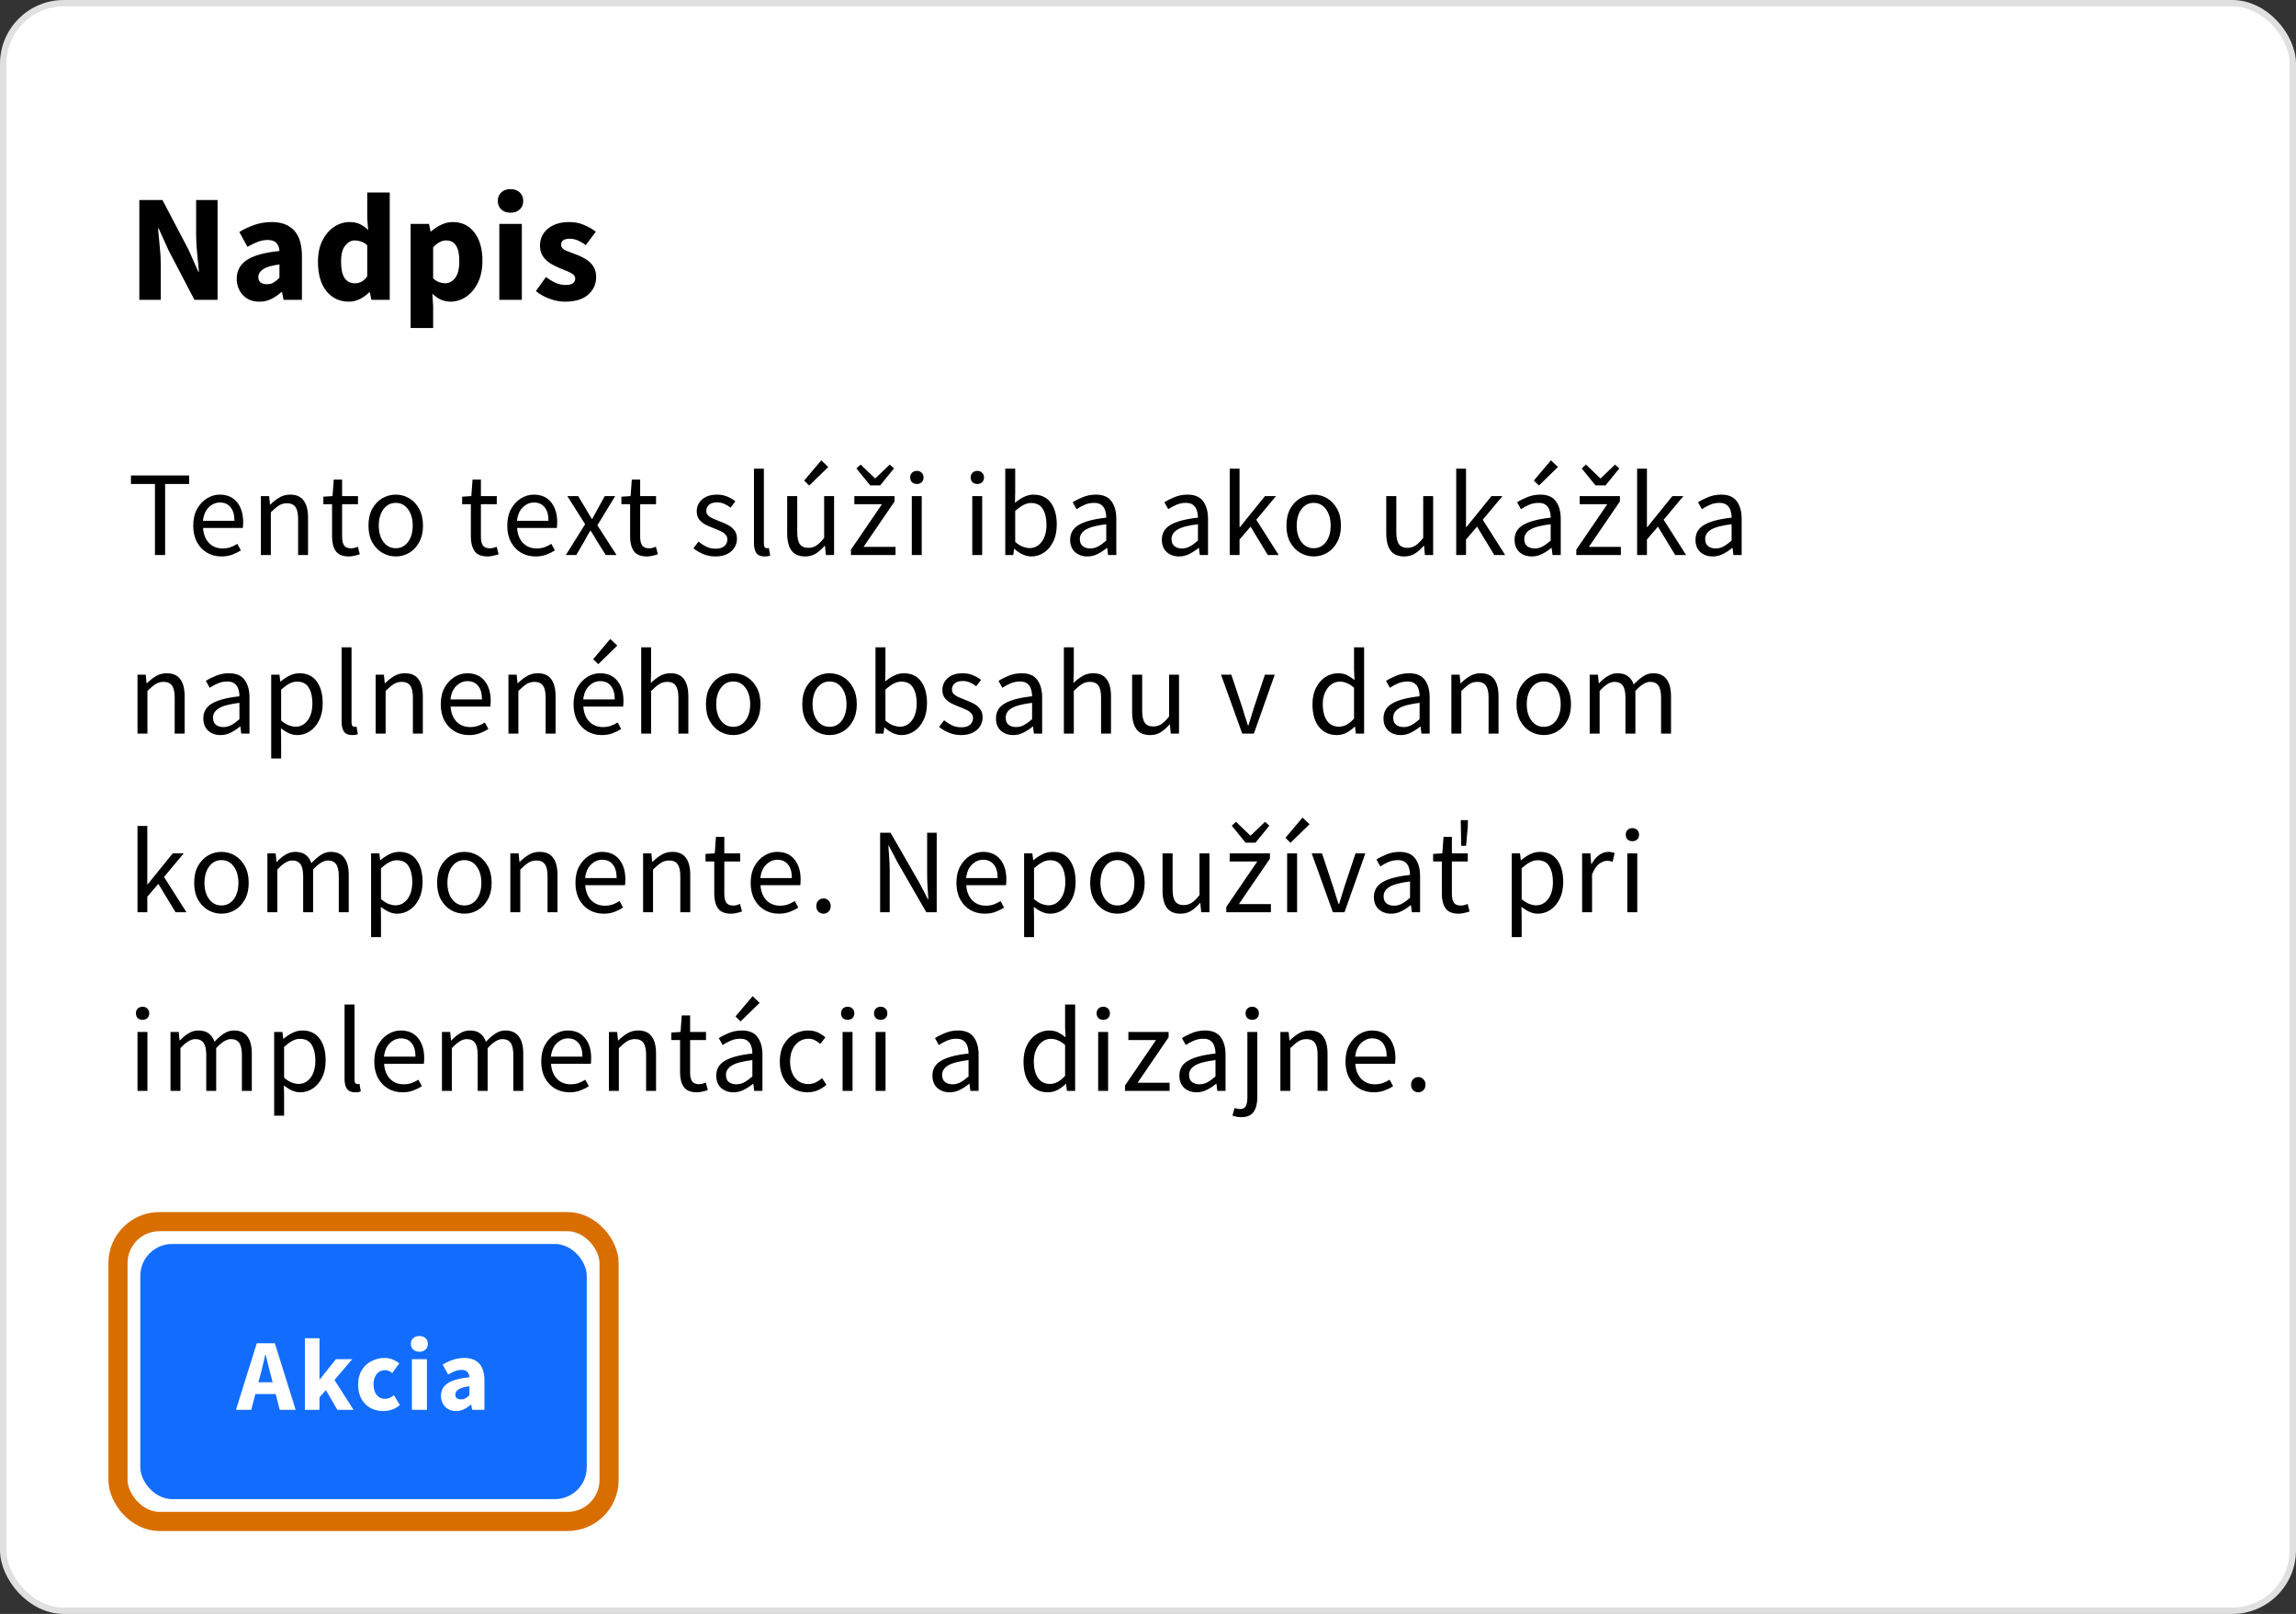 <svg width="360" height="253" viewBox="0 0 360 253" fill="none" xmlns="http://www.w3.org/2000/svg">
<rect x="0" y="0" width="360" height="253" fill="#333333" stroke="none"/>
<rect x="0.5" y="0.5" width="359" height="252" rx="9.5" fill="white"/>
<rect x="0.5" y="0.5" width="359" height="252" rx="9.5" stroke="#E0E0E0"/>
<path d="M21.848 47V31.352H25.472L29.552 39.128L31.088 42.584H31.184C31.12 41.752 31.032 40.824 30.92 39.8C30.808 38.776 30.752 37.8 30.752 36.872V31.352H34.112V47H30.488L26.408 39.2L24.872 35.792H24.776C24.856 36.656 24.944 37.584 25.04 38.576C25.152 39.568 25.208 40.528 25.208 41.456V47H21.848ZM40.671 47.288C39.583 47.288 38.719 46.944 38.079 46.256C37.439 45.552 37.119 44.696 37.119 43.688C37.119 42.44 37.647 41.464 38.703 40.76C39.759 40.056 41.463 39.584 43.815 39.344C43.783 38.816 43.623 38.4 43.335 38.096C43.063 37.776 42.599 37.616 41.943 37.616C41.447 37.616 40.943 37.712 40.431 37.904C39.919 38.096 39.375 38.36 38.799 38.696L37.527 36.368C38.279 35.904 39.079 35.528 39.927 35.24C40.791 34.952 41.687 34.808 42.615 34.808C44.135 34.808 45.303 35.248 46.119 36.128C46.935 37.008 47.343 38.36 47.343 40.184V47H44.463L44.223 45.776H44.127C43.631 46.224 43.095 46.592 42.519 46.88C41.959 47.152 41.343 47.288 40.671 47.288ZM41.871 44.552C42.271 44.552 42.615 44.464 42.903 44.288C43.207 44.096 43.511 43.848 43.815 43.544V41.456C42.567 41.616 41.703 41.872 41.223 42.224C40.743 42.56 40.503 42.96 40.503 43.424C40.503 43.808 40.623 44.096 40.863 44.288C41.119 44.464 41.455 44.552 41.871 44.552ZM54.725 47.288C53.253 47.288 52.069 46.736 51.173 45.632C50.293 44.512 49.853 42.984 49.853 41.048C49.853 39.752 50.085 38.64 50.549 37.712C51.029 36.768 51.645 36.048 52.397 35.552C53.165 35.056 53.965 34.808 54.797 34.808C55.453 34.808 56.005 34.92 56.453 35.144C56.901 35.368 57.325 35.672 57.725 36.056L57.581 34.232V30.176H61.109V47H58.229L57.989 45.824H57.893C57.477 46.24 56.989 46.592 56.429 46.88C55.869 47.152 55.301 47.288 54.725 47.288ZM55.637 44.408C56.021 44.408 56.365 44.328 56.669 44.168C56.989 44.008 57.293 43.728 57.581 43.328V38.456C57.277 38.168 56.949 37.968 56.597 37.856C56.261 37.744 55.933 37.688 55.613 37.688C55.053 37.688 54.557 37.96 54.125 38.504C53.693 39.032 53.477 39.864 53.477 41C53.477 42.168 53.661 43.032 54.029 43.592C54.413 44.136 54.949 44.408 55.637 44.408ZM64.385 51.416V35.096H67.265L67.505 36.272H67.601C68.065 35.856 68.585 35.512 69.161 35.24C69.753 34.952 70.361 34.808 70.985 34.808C72.425 34.808 73.561 35.36 74.393 36.464C75.225 37.552 75.641 39.016 75.641 40.856C75.641 42.216 75.401 43.376 74.921 44.336C74.441 45.296 73.817 46.032 73.049 46.544C72.297 47.04 71.489 47.288 70.625 47.288C70.113 47.288 69.617 47.184 69.137 46.976C68.657 46.752 68.209 46.44 67.793 46.04L67.913 47.936V51.416H64.385ZM69.809 44.408C70.417 44.408 70.937 44.128 71.369 43.568C71.801 43.008 72.017 42.12 72.017 40.904C72.017 38.76 71.329 37.688 69.953 37.688C69.265 37.688 68.585 38.048 67.913 38.768V43.64C68.233 43.928 68.553 44.128 68.873 44.24C69.193 44.352 69.505 44.408 69.809 44.408ZM78.293 47V35.096H81.821V47H78.293ZM80.045 33.344C79.453 33.344 78.973 33.176 78.605 32.84C78.237 32.504 78.053 32.056 78.053 31.496C78.053 30.936 78.237 30.488 78.605 30.152C78.973 29.816 79.453 29.648 80.045 29.648C80.637 29.648 81.117 29.816 81.485 30.152C81.853 30.488 82.037 30.936 82.037 31.496C82.037 32.056 81.853 32.504 81.485 32.84C81.117 33.176 80.637 33.344 80.045 33.344ZM88.58 47.288C87.796 47.288 86.988 47.136 86.156 46.832C85.34 46.528 84.628 46.128 84.02 45.632L85.604 43.424C86.148 43.824 86.668 44.136 87.164 44.36C87.676 44.568 88.18 44.672 88.676 44.672C89.204 44.672 89.588 44.584 89.828 44.408C90.068 44.216 90.188 43.968 90.188 43.664C90.188 43.392 90.068 43.168 89.828 42.992C89.604 42.816 89.308 42.656 88.94 42.512C88.572 42.352 88.18 42.192 87.764 42.032C87.284 41.84 86.804 41.6 86.324 41.312C85.86 41.024 85.468 40.656 85.148 40.208C84.828 39.744 84.668 39.184 84.668 38.528C84.668 37.424 85.084 36.528 85.916 35.84C86.764 35.152 87.868 34.808 89.228 34.808C90.14 34.808 90.94 34.968 91.628 35.288C92.332 35.592 92.932 35.936 93.428 36.32L91.844 38.432C91.428 38.112 91.012 37.864 90.596 37.688C90.18 37.512 89.764 37.424 89.348 37.424C88.436 37.424 87.98 37.736 87.98 38.36C87.98 38.744 88.204 39.04 88.652 39.248C89.116 39.44 89.652 39.648 90.26 39.872C90.772 40.048 91.268 40.28 91.748 40.568C92.244 40.84 92.652 41.208 92.972 41.672C93.308 42.12 93.476 42.712 93.476 43.448C93.476 44.52 93.06 45.432 92.228 46.184C91.396 46.92 90.18 47.288 88.58 47.288Z" fill="black"/>
<path d="M24.294 87V75.866H20.532V74.536H29.652V75.866H25.89V87H24.294ZM34.726 87.228C33.903 87.228 33.155 87.038 32.484 86.658C31.812 86.265 31.28 85.708 30.888 84.986C30.495 84.264 30.299 83.403 30.299 82.402C30.299 81.389 30.495 80.521 30.888 79.799C31.293 79.077 31.812 78.52 32.446 78.127C33.079 77.734 33.744 77.538 34.441 77.538C35.619 77.538 36.525 77.931 37.158 78.716C37.804 79.501 38.127 80.553 38.127 81.87C38.127 82.035 38.12 82.199 38.108 82.364C38.108 82.516 38.095 82.649 38.07 82.763H31.838C31.901 83.738 32.205 84.517 32.75 85.1C33.307 85.683 34.029 85.974 34.916 85.974C35.359 85.974 35.764 85.911 36.132 85.784C36.512 85.645 36.873 85.467 37.215 85.252L37.766 86.278C37.373 86.531 36.923 86.753 36.417 86.943C35.923 87.133 35.359 87.228 34.726 87.228ZM31.819 81.642H36.759C36.759 80.705 36.556 79.995 36.151 79.514C35.758 79.02 35.201 78.773 34.479 78.773C33.833 78.773 33.25 79.026 32.731 79.533C32.224 80.027 31.92 80.73 31.819 81.642ZM40.909 87V77.766H42.201L42.334 79.096H42.391C42.834 78.653 43.303 78.285 43.797 77.994C44.291 77.69 44.854 77.538 45.488 77.538C46.463 77.538 47.172 77.848 47.616 78.469C48.072 79.077 48.3 79.97 48.3 81.148V87H46.742V81.357C46.742 80.496 46.602 79.869 46.324 79.476C46.045 79.083 45.602 78.887 44.994 78.887C44.525 78.887 44.101 79.007 43.721 79.248C43.353 79.489 42.935 79.843 42.467 80.312V87H40.909ZM54.706 87.228C53.718 87.228 53.028 86.943 52.635 86.373C52.255 85.803 52.065 85.062 52.065 84.15V79.039H50.697V77.861L52.141 77.766L52.331 75.182H53.642V77.766H56.131V79.039H53.642V84.169C53.642 84.739 53.743 85.182 53.946 85.499C54.161 85.803 54.535 85.955 55.067 85.955C55.232 85.955 55.409 85.93 55.599 85.879C55.789 85.816 55.96 85.759 56.112 85.708L56.416 86.886C56.163 86.975 55.884 87.051 55.58 87.114C55.289 87.19 54.998 87.228 54.706 87.228ZM62.05 87.228C61.303 87.228 60.6 87.038 59.941 86.658C59.295 86.278 58.77 85.727 58.364 85.005C57.972 84.283 57.775 83.415 57.775 82.402C57.775 81.363 57.972 80.483 58.364 79.761C58.77 79.039 59.295 78.488 59.941 78.108C60.6 77.728 61.303 77.538 62.05 77.538C62.81 77.538 63.513 77.728 64.159 78.108C64.805 78.488 65.325 79.039 65.717 79.761C66.123 80.483 66.325 81.363 66.325 82.402C66.325 83.415 66.123 84.283 65.717 85.005C65.325 85.727 64.805 86.278 64.159 86.658C63.513 87.038 62.81 87.228 62.05 87.228ZM62.05 85.936C62.848 85.936 63.488 85.613 63.969 84.967C64.463 84.308 64.71 83.453 64.71 82.402C64.71 81.338 64.463 80.477 63.969 79.818C63.488 79.159 62.848 78.83 62.05 78.83C61.265 78.83 60.625 79.159 60.131 79.818C59.637 80.477 59.39 81.338 59.39 82.402C59.39 83.453 59.637 84.308 60.131 84.967C60.625 85.613 61.265 85.936 62.05 85.936ZM76.468 87.228C75.48 87.228 74.79 86.943 74.397 86.373C74.017 85.803 73.827 85.062 73.827 84.15V79.039H72.459V77.861L73.903 77.766L74.093 75.182H75.404V77.766H77.893V79.039H75.404V84.169C75.404 84.739 75.505 85.182 75.708 85.499C75.923 85.803 76.297 85.955 76.829 85.955C76.994 85.955 77.171 85.93 77.361 85.879C77.551 85.816 77.722 85.759 77.874 85.708L78.178 86.886C77.925 86.975 77.646 87.051 77.342 87.114C77.051 87.19 76.759 87.228 76.468 87.228ZM83.964 87.228C83.141 87.228 82.393 87.038 81.722 86.658C81.051 86.265 80.519 85.708 80.126 84.986C79.733 84.264 79.537 83.403 79.537 82.402C79.537 81.389 79.733 80.521 80.126 79.799C80.531 79.077 81.051 78.52 81.684 78.127C82.317 77.734 82.982 77.538 83.679 77.538C84.857 77.538 85.763 77.931 86.396 78.716C87.042 79.501 87.365 80.553 87.365 81.87C87.365 82.035 87.359 82.199 87.346 82.364C87.346 82.516 87.333 82.649 87.308 82.763H81.076C81.139 83.738 81.443 84.517 81.988 85.1C82.545 85.683 83.267 85.974 84.154 85.974C84.597 85.974 85.003 85.911 85.37 85.784C85.75 85.645 86.111 85.467 86.453 85.252L87.004 86.278C86.611 86.531 86.162 86.753 85.655 86.943C85.161 87.133 84.597 87.228 83.964 87.228ZM81.057 81.642H85.997C85.997 80.705 85.794 79.995 85.389 79.514C84.996 79.02 84.439 78.773 83.717 78.773C83.071 78.773 82.488 79.026 81.969 79.533C81.462 80.027 81.158 80.73 81.057 81.642ZM88.725 87L91.746 82.174L88.953 77.766H90.644L91.879 79.799C92.018 80.04 92.164 80.293 92.316 80.559C92.468 80.825 92.626 81.085 92.791 81.338H92.867C93.006 81.085 93.146 80.825 93.285 80.559C93.424 80.293 93.564 80.04 93.703 79.799L94.824 77.766H96.458L93.665 82.345L96.667 87H94.976L93.627 84.853C93.462 84.574 93.298 84.296 93.133 84.017C92.968 83.738 92.797 83.466 92.62 83.2H92.544C92.379 83.466 92.221 83.738 92.069 84.017C91.917 84.283 91.765 84.562 91.613 84.853L90.359 87H88.725ZM101.44 87.228C100.452 87.228 99.761 86.943 99.369 86.373C98.989 85.803 98.799 85.062 98.799 84.15V79.039H97.431V77.861L98.875 77.766L99.065 75.182H100.376V77.766H102.865V79.039H100.376V84.169C100.376 84.739 100.477 85.182 100.68 85.499C100.895 85.803 101.269 85.955 101.801 85.955C101.965 85.955 102.143 85.93 102.333 85.879C102.523 85.816 102.694 85.759 102.846 85.708L103.15 86.886C102.896 86.975 102.618 87.051 102.314 87.114C102.022 87.19 101.731 87.228 101.44 87.228ZM112.169 87.228C111.511 87.228 110.884 87.108 110.288 86.867C109.693 86.614 109.174 86.31 108.73 85.955L109.509 84.91C109.915 85.227 110.333 85.493 110.763 85.708C111.194 85.911 111.682 86.012 112.226 86.012C112.834 86.012 113.29 85.873 113.594 85.594C113.898 85.303 114.05 84.961 114.05 84.568C114.05 84.251 113.943 83.985 113.727 83.77C113.525 83.555 113.259 83.377 112.929 83.238C112.613 83.086 112.283 82.947 111.941 82.82C111.511 82.655 111.086 82.472 110.668 82.269C110.25 82.054 109.908 81.781 109.642 81.452C109.376 81.11 109.243 80.679 109.243 80.16C109.243 79.413 109.522 78.792 110.079 78.298C110.649 77.791 111.435 77.538 112.435 77.538C113.005 77.538 113.537 77.639 114.031 77.842C114.525 78.045 114.95 78.292 115.304 78.583L114.544 79.571C114.228 79.33 113.898 79.134 113.556 78.982C113.214 78.83 112.841 78.754 112.435 78.754C111.853 78.754 111.422 78.887 111.143 79.153C110.877 79.419 110.744 79.729 110.744 80.084C110.744 80.375 110.839 80.616 111.029 80.806C111.219 80.983 111.466 81.142 111.77 81.281C112.074 81.408 112.397 81.541 112.739 81.68C113.183 81.845 113.62 82.035 114.05 82.25C114.481 82.453 114.836 82.731 115.114 83.086C115.406 83.428 115.551 83.89 115.551 84.473C115.551 84.967 115.418 85.423 115.152 85.841C114.899 86.259 114.519 86.595 114.012 86.848C113.518 87.101 112.904 87.228 112.169 87.228ZM119.869 87.228C119.287 87.228 118.862 87.051 118.596 86.696C118.343 86.329 118.216 85.809 118.216 85.138V73.472H119.774V85.252C119.774 85.493 119.819 85.67 119.907 85.784C119.996 85.885 120.097 85.936 120.211 85.936C120.262 85.936 120.306 85.936 120.344 85.936C120.395 85.923 120.465 85.911 120.553 85.898L120.762 87.076C120.661 87.127 120.541 87.165 120.401 87.19C120.262 87.215 120.085 87.228 119.869 87.228ZM126.257 87.228C125.282 87.228 124.566 86.924 124.11 86.316C123.654 85.695 123.426 84.796 123.426 83.618V77.766H125.003V83.409C125.003 84.27 125.136 84.897 125.402 85.29C125.681 85.683 126.124 85.879 126.732 85.879C127.213 85.879 127.638 85.759 128.005 85.518C128.385 85.265 128.79 84.866 129.221 84.321V77.766H130.779V87H129.487L129.354 85.556H129.297C128.866 86.063 128.41 86.468 127.929 86.772C127.448 87.076 126.89 87.228 126.257 87.228ZM126.884 76.113L126.086 75.334L128.765 72.161L129.867 73.206L126.884 76.113ZM133.425 87V86.164L138.289 79.039H133.957V77.766H140.265V78.602L135.401 85.727H140.417V87H133.425ZM136.446 76.094L134.28 73.434L134.945 72.826L137.187 74.973H137.263L139.505 72.826L140.17 73.434L138.004 76.094H136.446ZM142.965 87V77.766H144.523V87H142.965ZM143.763 75.866C143.459 75.866 143.206 75.777 143.003 75.6C142.813 75.41 142.718 75.157 142.718 74.84C142.718 74.536 142.813 74.289 143.003 74.099C143.206 73.909 143.459 73.814 143.763 73.814C144.067 73.814 144.314 73.909 144.504 74.099C144.707 74.289 144.808 74.536 144.808 74.84C144.808 75.157 144.707 75.41 144.504 75.6C144.314 75.777 144.067 75.866 143.763 75.866ZM152.445 87V77.766H154.003V87H152.445ZM153.243 75.866C152.939 75.866 152.685 75.777 152.483 75.6C152.293 75.41 152.198 75.157 152.198 74.84C152.198 74.536 152.293 74.289 152.483 74.099C152.685 73.909 152.939 73.814 153.243 73.814C153.547 73.814 153.794 73.909 153.984 74.099C154.186 74.289 154.288 74.536 154.288 74.84C154.288 75.157 154.186 75.41 153.984 75.6C153.794 75.777 153.547 75.866 153.243 75.866ZM161.706 87.228C161.275 87.228 160.825 87.127 160.357 86.924C159.901 86.709 159.47 86.417 159.065 86.05H159.008L158.875 87H157.621V73.472H159.179V77.158L159.141 78.83C159.559 78.463 160.015 78.159 160.509 77.918C161.015 77.665 161.522 77.538 162.029 77.538C163.232 77.538 164.144 77.962 164.765 78.811C165.385 79.66 165.696 80.8 165.696 82.231C165.696 83.282 165.506 84.182 165.126 84.929C164.758 85.676 164.271 86.246 163.663 86.639C163.067 87.032 162.415 87.228 161.706 87.228ZM161.44 85.917C162.2 85.917 162.827 85.594 163.321 84.948C163.827 84.289 164.081 83.39 164.081 82.25C164.081 81.237 163.891 80.42 163.511 79.799C163.143 79.166 162.523 78.849 161.648 78.849C161.256 78.849 160.857 78.957 160.452 79.172C160.046 79.387 159.622 79.698 159.179 80.103V84.948C159.584 85.303 159.983 85.556 160.376 85.708C160.781 85.847 161.136 85.917 161.44 85.917ZM170.491 87.228C169.718 87.228 169.072 87 168.553 86.544C168.046 86.075 167.793 85.429 167.793 84.606C167.793 83.593 168.242 82.82 169.142 82.288C170.054 81.743 171.491 81.363 173.455 81.148C173.455 80.755 173.398 80.382 173.284 80.027C173.182 79.672 172.992 79.387 172.714 79.172C172.448 78.944 172.061 78.83 171.555 78.83C171.023 78.83 170.522 78.931 170.054 79.134C169.585 79.337 169.167 79.565 168.8 79.818L168.192 78.735C168.622 78.456 169.148 78.19 169.769 77.937C170.402 77.671 171.086 77.538 171.821 77.538C172.948 77.538 173.765 77.886 174.272 78.583C174.778 79.267 175.032 80.185 175.032 81.338V87H173.74L173.607 85.898H173.55C173.119 86.253 172.644 86.563 172.125 86.829C171.618 87.095 171.073 87.228 170.491 87.228ZM170.947 85.974C171.39 85.974 171.808 85.866 172.201 85.651C172.593 85.436 173.011 85.132 173.455 84.739V82.174C171.922 82.364 170.845 82.649 170.225 83.029C169.617 83.409 169.313 83.897 169.313 84.492C169.313 85.011 169.471 85.391 169.788 85.632C170.104 85.86 170.491 85.974 170.947 85.974ZM184.869 87.228C184.096 87.228 183.45 87 182.931 86.544C182.424 86.075 182.171 85.429 182.171 84.606C182.171 83.593 182.62 82.82 183.52 82.288C184.432 81.743 185.869 81.363 187.833 81.148C187.833 80.755 187.776 80.382 187.662 80.027C187.56 79.672 187.37 79.387 187.092 79.172C186.826 78.944 186.439 78.83 185.933 78.83C185.401 78.83 184.9 78.931 184.432 79.134C183.963 79.337 183.545 79.565 183.178 79.818L182.57 78.735C183 78.456 183.526 78.19 184.147 77.937C184.78 77.671 185.464 77.538 186.199 77.538C187.326 77.538 188.143 77.886 188.65 78.583C189.156 79.267 189.41 80.185 189.41 81.338V87H188.118L187.985 85.898H187.928C187.497 86.253 187.022 86.563 186.503 86.829C185.996 87.095 185.451 87.228 184.869 87.228ZM185.325 85.974C185.768 85.974 186.186 85.866 186.579 85.651C186.971 85.436 187.389 85.132 187.833 84.739V82.174C186.3 82.364 185.223 82.649 184.603 83.029C183.995 83.409 183.691 83.897 183.691 84.492C183.691 85.011 183.849 85.391 184.166 85.632C184.482 85.86 184.869 85.974 185.325 85.974ZM192.815 87V73.472H194.354V82.63H194.411L198.344 77.766H200.073L196.976 81.471L200.491 87H198.781L196.083 82.554L194.354 84.568V87H192.815ZM205.979 87.228C205.232 87.228 204.529 87.038 203.87 86.658C203.224 86.278 202.698 85.727 202.293 85.005C201.9 84.283 201.704 83.415 201.704 82.402C201.704 81.363 201.9 80.483 202.293 79.761C202.698 79.039 203.224 78.488 203.87 78.108C204.529 77.728 205.232 77.538 205.979 77.538C206.739 77.538 207.442 77.728 208.088 78.108C208.734 78.488 209.253 79.039 209.646 79.761C210.051 80.483 210.254 81.363 210.254 82.402C210.254 83.415 210.051 84.283 209.646 85.005C209.253 85.727 208.734 86.278 208.088 86.658C207.442 87.038 206.739 87.228 205.979 87.228ZM205.979 85.936C206.777 85.936 207.417 85.613 207.898 84.967C208.392 84.308 208.639 83.453 208.639 82.402C208.639 81.338 208.392 80.477 207.898 79.818C207.417 79.159 206.777 78.83 205.979 78.83C205.194 78.83 204.554 79.159 204.06 79.818C203.566 80.477 203.319 81.338 203.319 82.402C203.319 83.453 203.566 84.308 204.06 84.967C204.554 85.613 205.194 85.936 205.979 85.936ZM220.188 87.228C219.212 87.228 218.497 86.924 218.041 86.316C217.585 85.695 217.357 84.796 217.357 83.618V77.766H218.934V83.409C218.934 84.27 219.067 84.897 219.333 85.29C219.611 85.683 220.055 85.879 220.663 85.879C221.144 85.879 221.568 85.759 221.936 85.518C222.316 85.265 222.721 84.866 223.152 84.321V77.766H224.71V87H223.418L223.285 85.556H223.228C222.797 86.063 222.341 86.468 221.86 86.772C221.378 87.076 220.821 87.228 220.188 87.228ZM228.325 87V73.472H229.864V82.63H229.921L233.854 77.766H235.583L232.486 81.471L236.001 87H234.291L231.593 82.554L229.864 84.568V87H228.325ZM240.174 87.228C239.402 87.228 238.756 87 238.236 86.544C237.73 86.075 237.476 85.429 237.476 84.606C237.476 83.593 237.926 82.82 238.825 82.288C239.737 81.743 241.175 81.363 243.138 81.148C243.138 80.755 243.081 80.382 242.967 80.027C242.866 79.672 242.676 79.387 242.397 79.172C242.131 78.944 241.745 78.83 241.238 78.83C240.706 78.83 240.206 78.931 239.737 79.134C239.269 79.337 238.851 79.565 238.483 79.818L237.875 78.735C238.306 78.456 238.832 78.19 239.452 77.937C240.086 77.671 240.77 77.538 241.504 77.538C242.632 77.538 243.449 77.886 243.955 78.583C244.462 79.267 244.715 80.185 244.715 81.338V87H243.423L243.29 85.898H243.233C242.803 86.253 242.328 86.563 241.808 86.829C241.302 87.095 240.757 87.228 240.174 87.228ZM240.63 85.974C241.074 85.974 241.492 85.866 241.884 85.651C242.277 85.436 242.695 85.132 243.138 84.739V82.174C241.606 82.364 240.529 82.649 239.908 83.029C239.3 83.409 238.996 83.897 238.996 84.492C238.996 85.011 239.155 85.391 239.471 85.632C239.788 85.86 240.174 85.974 240.63 85.974ZM241.295 76.113L240.497 75.334L243.176 72.161L244.278 73.206L241.295 76.113ZM247.152 87V86.164L252.016 79.039H247.684V77.766H253.992V78.602L249.128 85.727H254.144V87H247.152ZM250.173 76.094L248.007 73.434L248.672 72.826L250.914 74.973H250.99L253.232 72.826L253.897 73.434L251.731 76.094H250.173ZM256.692 87V73.472H258.231V82.63H258.288L262.221 77.766H263.95L260.853 81.471L264.368 87H262.658L259.96 82.554L258.231 84.568V87H256.692ZM268.541 87.228C267.769 87.228 267.123 87 266.603 86.544C266.097 86.075 265.843 85.429 265.843 84.606C265.843 83.593 266.293 82.82 267.192 82.288C268.104 81.743 269.542 81.363 271.505 81.148C271.505 80.755 271.448 80.382 271.334 80.027C271.233 79.672 271.043 79.387 270.764 79.172C270.498 78.944 270.112 78.83 269.605 78.83C269.073 78.83 268.573 78.931 268.104 79.134C267.636 79.337 267.218 79.565 266.85 79.818L266.242 78.735C266.673 78.456 267.199 78.19 267.819 77.937C268.453 77.671 269.137 77.538 269.871 77.538C270.999 77.538 271.816 77.886 272.322 78.583C272.829 79.267 273.082 80.185 273.082 81.338V87H271.79L271.657 85.898H271.6C271.17 86.253 270.695 86.563 270.175 86.829C269.669 87.095 269.124 87.228 268.541 87.228ZM268.997 85.974C269.441 85.974 269.859 85.866 270.251 85.651C270.644 85.436 271.062 85.132 271.505 84.739V82.174C269.973 82.364 268.896 82.649 268.275 83.029C267.667 83.409 267.363 83.897 267.363 84.492C267.363 85.011 267.522 85.391 267.838 85.632C268.155 85.86 268.541 85.974 268.997 85.974ZM21.558 115V105.766H22.85L22.983 107.096H23.04C23.483 106.653 23.952 106.285 24.446 105.994C24.94 105.69 25.504 105.538 26.137 105.538C27.112 105.538 27.822 105.848 28.265 106.469C28.721 107.077 28.949 107.97 28.949 109.148V115H27.391V109.357C27.391 108.496 27.252 107.869 26.973 107.476C26.694 107.083 26.251 106.887 25.643 106.887C25.174 106.887 24.75 107.007 24.37 107.248C24.003 107.489 23.585 107.843 23.116 108.312V115H21.558ZM34.577 115.228C33.804 115.228 33.158 115 32.639 114.544C32.132 114.075 31.879 113.429 31.879 112.606C31.879 111.593 32.328 110.82 33.228 110.288C34.14 109.743 35.577 109.363 37.541 109.148C37.541 108.755 37.484 108.382 37.37 108.027C37.268 107.672 37.078 107.387 36.8 107.172C36.534 106.944 36.147 106.83 35.641 106.83C35.109 106.83 34.608 106.931 34.14 107.134C33.671 107.337 33.253 107.565 32.886 107.818L32.278 106.735C32.708 106.456 33.234 106.19 33.855 105.937C34.488 105.671 35.172 105.538 35.907 105.538C37.034 105.538 37.851 105.886 38.358 106.583C38.864 107.267 39.118 108.185 39.118 109.338V115H37.826L37.693 113.898H37.636C37.205 114.253 36.73 114.563 36.211 114.829C35.704 115.095 35.159 115.228 34.577 115.228ZM35.033 113.974C35.476 113.974 35.894 113.866 36.287 113.651C36.679 113.436 37.097 113.132 37.541 112.739V110.174C36.008 110.364 34.931 110.649 34.311 111.029C33.703 111.409 33.399 111.897 33.399 112.492C33.399 113.011 33.557 113.391 33.874 113.632C34.19 113.86 34.577 113.974 35.033 113.974ZM42.523 118.895V105.766H43.815L43.948 106.83H44.005C44.423 106.475 44.879 106.171 45.373 105.918C45.88 105.665 46.405 105.538 46.95 105.538C48.141 105.538 49.046 105.969 49.667 106.83C50.288 107.679 50.598 108.819 50.598 110.25C50.598 111.289 50.408 112.182 50.028 112.929C49.66 113.676 49.173 114.246 48.565 114.639C47.969 115.032 47.317 115.228 46.608 115.228C46.177 115.228 45.746 115.133 45.316 114.943C44.898 114.753 44.474 114.493 44.043 114.164L44.081 115.779V118.895H42.523ZM46.342 113.917C47.102 113.917 47.729 113.594 48.223 112.948C48.73 112.289 48.983 111.39 48.983 110.25C48.983 109.237 48.793 108.42 48.413 107.799C48.045 107.166 47.425 106.849 46.551 106.849C46.158 106.849 45.759 106.957 45.354 107.172C44.961 107.387 44.537 107.698 44.081 108.103V112.948C44.499 113.303 44.904 113.556 45.297 113.708C45.69 113.847 46.038 113.917 46.342 113.917ZM55.215 115.228C54.632 115.228 54.208 115.051 53.942 114.696C53.689 114.329 53.562 113.809 53.562 113.138V101.472H55.12V113.252C55.12 113.493 55.164 113.67 55.253 113.784C55.342 113.885 55.443 113.936 55.557 113.936C55.608 113.936 55.652 113.936 55.69 113.936C55.741 113.923 55.81 113.911 55.899 113.898L56.108 115.076C56.007 115.127 55.886 115.165 55.747 115.19C55.608 115.215 55.43 115.228 55.215 115.228ZM58.905 115V105.766H60.197L60.33 107.096H60.387C60.83 106.653 61.299 106.285 61.793 105.994C62.287 105.69 62.85 105.538 63.484 105.538C64.459 105.538 65.168 105.848 65.612 106.469C66.068 107.077 66.296 107.97 66.296 109.148V115H64.738V109.357C64.738 108.496 64.598 107.869 64.32 107.476C64.041 107.083 63.598 106.887 62.99 106.887C62.521 106.887 62.097 107.007 61.717 107.248C61.349 107.489 60.931 107.843 60.463 108.312V115H58.905ZM73.538 115.228C72.715 115.228 71.968 115.038 71.296 114.658C70.625 114.265 70.093 113.708 69.7 112.986C69.308 112.264 69.111 111.403 69.111 110.402C69.111 109.389 69.308 108.521 69.7 107.799C70.106 107.077 70.625 106.52 71.258 106.127C71.892 105.734 72.557 105.538 73.253 105.538C74.431 105.538 75.337 105.931 75.97 106.716C76.616 107.501 76.939 108.553 76.939 109.87C76.939 110.035 76.933 110.199 76.92 110.364C76.92 110.516 76.908 110.649 76.882 110.763H70.65C70.714 111.738 71.018 112.517 71.562 113.1C72.12 113.683 72.842 113.974 73.728 113.974C74.172 113.974 74.577 113.911 74.944 113.784C75.324 113.645 75.685 113.467 76.027 113.252L76.578 114.278C76.186 114.531 75.736 114.753 75.229 114.943C74.735 115.133 74.172 115.228 73.538 115.228ZM70.631 109.642H75.571C75.571 108.705 75.369 107.995 74.963 107.514C74.571 107.02 74.013 106.773 73.291 106.773C72.645 106.773 72.063 107.026 71.543 107.533C71.037 108.027 70.733 108.73 70.631 109.642ZM79.721 115V105.766H81.013L81.146 107.096H81.203C81.646 106.653 82.115 106.285 82.609 105.994C83.103 105.69 83.667 105.538 84.3 105.538C85.275 105.538 85.985 105.848 86.428 106.469C86.884 107.077 87.112 107.97 87.112 109.148V115H85.554V109.357C85.554 108.496 85.415 107.869 85.136 107.476C84.857 107.083 84.414 106.887 83.806 106.887C83.337 106.887 82.913 107.007 82.533 107.248C82.166 107.489 81.748 107.843 81.279 108.312V115H79.721ZM94.355 115.228C93.531 115.228 92.784 115.038 92.113 114.658C91.441 114.265 90.909 113.708 90.517 112.986C90.124 112.264 89.928 111.403 89.928 110.402C89.928 109.389 90.124 108.521 90.517 107.799C90.922 107.077 91.441 106.52 92.075 106.127C92.708 105.734 93.373 105.538 94.07 105.538C95.248 105.538 96.153 105.931 96.787 106.716C97.433 107.501 97.756 108.553 97.756 109.87C97.756 110.035 97.749 110.199 97.737 110.364C97.737 110.516 97.724 110.649 97.699 110.763H91.467C91.53 111.738 91.834 112.517 92.379 113.1C92.936 113.683 93.658 113.974 94.545 113.974C94.988 113.974 95.393 113.911 95.761 113.784C96.141 113.645 96.502 113.467 96.844 113.252L97.395 114.278C97.002 114.531 96.552 114.753 96.046 114.943C95.552 115.133 94.988 115.228 94.355 115.228ZM91.448 109.642H96.388C96.388 108.705 96.185 107.995 95.78 107.514C95.387 107.02 94.83 106.773 94.108 106.773C93.462 106.773 92.879 107.026 92.36 107.533C91.853 108.027 91.549 108.73 91.448 109.642ZM93.804 104.113L93.006 103.334L95.685 100.161L96.787 101.206L93.804 104.113ZM100.537 115V101.472H102.095V105.158L102.038 107.058C102.482 106.64 102.944 106.285 103.425 105.994C103.919 105.69 104.483 105.538 105.116 105.538C106.092 105.538 106.801 105.848 107.244 106.469C107.7 107.077 107.928 107.97 107.928 109.148V115H106.37V109.357C106.37 108.496 106.231 107.869 105.952 107.476C105.674 107.083 105.23 106.887 104.622 106.887C104.154 106.887 103.729 107.007 103.349 107.248C102.982 107.489 102.564 107.843 102.095 108.312V115H100.537ZM114.963 115.228C114.216 115.228 113.513 115.038 112.854 114.658C112.208 114.278 111.683 113.727 111.277 113.005C110.885 112.283 110.688 111.415 110.688 110.402C110.688 109.363 110.885 108.483 111.277 107.761C111.683 107.039 112.208 106.488 112.854 106.108C113.513 105.728 114.216 105.538 114.963 105.538C115.723 105.538 116.426 105.728 117.072 106.108C117.718 106.488 118.238 107.039 118.63 107.761C119.036 108.483 119.238 109.363 119.238 110.402C119.238 111.415 119.036 112.283 118.63 113.005C118.238 113.727 117.718 114.278 117.072 114.658C116.426 115.038 115.723 115.228 114.963 115.228ZM114.963 113.936C115.761 113.936 116.401 113.613 116.882 112.967C117.376 112.308 117.623 111.453 117.623 110.402C117.623 109.338 117.376 108.477 116.882 107.818C116.401 107.159 115.761 106.83 114.963 106.83C114.178 106.83 113.538 107.159 113.044 107.818C112.55 108.477 112.303 109.338 112.303 110.402C112.303 111.453 112.55 112.308 113.044 112.967C113.538 113.613 114.178 113.936 114.963 113.936ZM130.065 115.228C129.318 115.228 128.615 115.038 127.956 114.658C127.31 114.278 126.784 113.727 126.379 113.005C125.986 112.283 125.79 111.415 125.79 110.402C125.79 109.363 125.986 108.483 126.379 107.761C126.784 107.039 127.31 106.488 127.956 106.108C128.615 105.728 129.318 105.538 130.065 105.538C130.825 105.538 131.528 105.728 132.174 106.108C132.82 106.488 133.339 107.039 133.732 107.761C134.137 108.483 134.34 109.363 134.34 110.402C134.34 111.415 134.137 112.283 133.732 113.005C133.339 113.727 132.82 114.278 132.174 114.658C131.528 115.038 130.825 115.228 130.065 115.228ZM130.065 113.936C130.863 113.936 131.503 113.613 131.984 112.967C132.478 112.308 132.725 111.453 132.725 110.402C132.725 109.338 132.478 108.477 131.984 107.818C131.503 107.159 130.863 106.83 130.065 106.83C129.28 106.83 128.64 107.159 128.146 107.818C127.652 108.477 127.405 109.338 127.405 110.402C127.405 111.453 127.652 112.308 128.146 112.967C128.64 113.613 129.28 113.936 130.065 113.936ZM141.357 115.228C140.926 115.228 140.477 115.127 140.008 114.924C139.552 114.709 139.121 114.417 138.716 114.05H138.659L138.526 115H137.272V101.472H138.83V105.158L138.792 106.83C139.21 106.463 139.666 106.159 140.16 105.918C140.667 105.665 141.173 105.538 141.68 105.538C142.883 105.538 143.795 105.962 144.416 106.811C145.037 107.66 145.347 108.8 145.347 110.231C145.347 111.282 145.157 112.182 144.777 112.929C144.41 113.676 143.922 114.246 143.314 114.639C142.719 115.032 142.066 115.228 141.357 115.228ZM141.091 113.917C141.851 113.917 142.478 113.594 142.972 112.948C143.479 112.289 143.732 111.39 143.732 110.25C143.732 109.237 143.542 108.42 143.162 107.799C142.795 107.166 142.174 106.849 141.3 106.849C140.907 106.849 140.508 106.957 140.103 107.172C139.698 107.387 139.273 107.698 138.83 108.103V112.948C139.235 113.303 139.634 113.556 140.027 113.708C140.432 113.847 140.787 113.917 141.091 113.917ZM150.687 115.228C150.028 115.228 149.401 115.108 148.806 114.867C148.21 114.614 147.691 114.31 147.248 113.955L148.027 112.91C148.432 113.227 148.85 113.493 149.281 113.708C149.711 113.911 150.199 114.012 150.744 114.012C151.352 114.012 151.808 113.873 152.112 113.594C152.416 113.303 152.568 112.961 152.568 112.568C152.568 112.251 152.46 111.985 152.245 111.77C152.042 111.555 151.776 111.377 151.447 111.238C151.13 111.086 150.801 110.947 150.459 110.82C150.028 110.655 149.604 110.472 149.186 110.269C148.768 110.054 148.426 109.781 148.16 109.452C147.894 109.11 147.761 108.679 147.761 108.16C147.761 107.413 148.039 106.792 148.597 106.298C149.167 105.791 149.952 105.538 150.953 105.538C151.523 105.538 152.055 105.639 152.549 105.842C153.043 106.045 153.467 106.292 153.822 106.583L153.062 107.571C152.745 107.33 152.416 107.134 152.074 106.982C151.732 106.83 151.358 106.754 150.953 106.754C150.37 106.754 149.939 106.887 149.661 107.153C149.395 107.419 149.262 107.729 149.262 108.084C149.262 108.375 149.357 108.616 149.547 108.806C149.737 108.983 149.984 109.142 150.288 109.281C150.592 109.408 150.915 109.541 151.257 109.68C151.7 109.845 152.137 110.035 152.568 110.25C152.998 110.453 153.353 110.731 153.632 111.086C153.923 111.428 154.069 111.89 154.069 112.473C154.069 112.967 153.936 113.423 153.67 113.841C153.416 114.259 153.036 114.595 152.53 114.848C152.036 115.101 151.421 115.228 150.687 115.228ZM158.862 115.228C158.089 115.228 157.443 115 156.924 114.544C156.417 114.075 156.164 113.429 156.164 112.606C156.164 111.593 156.613 110.82 157.513 110.288C158.425 109.743 159.862 109.363 161.826 109.148C161.826 108.755 161.769 108.382 161.655 108.027C161.553 107.672 161.363 107.387 161.085 107.172C160.819 106.944 160.432 106.83 159.926 106.83C159.394 106.83 158.893 106.931 158.425 107.134C157.956 107.337 157.538 107.565 157.171 107.818L156.563 106.735C156.993 106.456 157.519 106.19 158.14 105.937C158.773 105.671 159.457 105.538 160.192 105.538C161.319 105.538 162.136 105.886 162.643 106.583C163.149 107.267 163.403 108.185 163.403 109.338V115H162.111L161.978 113.898H161.921C161.49 114.253 161.015 114.563 160.496 114.829C159.989 115.095 159.444 115.228 158.862 115.228ZM159.318 113.974C159.761 113.974 160.179 113.866 160.572 113.651C160.964 113.436 161.382 113.132 161.826 112.739V110.174C160.293 110.364 159.216 110.649 158.596 111.029C157.988 111.409 157.684 111.897 157.684 112.492C157.684 113.011 157.842 113.391 158.159 113.632C158.475 113.86 158.862 113.974 159.318 113.974ZM166.808 115V101.472H168.366V105.158L168.309 107.058C168.752 106.64 169.215 106.285 169.696 105.994C170.19 105.69 170.754 105.538 171.387 105.538C172.362 105.538 173.072 105.848 173.515 106.469C173.971 107.077 174.199 107.97 174.199 109.148V115H172.641V109.357C172.641 108.496 172.502 107.869 172.223 107.476C171.944 107.083 171.501 106.887 170.893 106.887C170.424 106.887 170 107.007 169.62 107.248C169.253 107.489 168.835 107.843 168.366 108.312V115H166.808ZM180.341 115.228C179.366 115.228 178.65 114.924 178.194 114.316C177.738 113.695 177.51 112.796 177.51 111.618V105.766H179.087V111.409C179.087 112.27 179.22 112.897 179.486 113.29C179.765 113.683 180.208 113.879 180.816 113.879C181.297 113.879 181.722 113.759 182.089 113.518C182.469 113.265 182.874 112.866 183.305 112.321V105.766H184.863V115H183.571L183.438 113.556H183.381C182.95 114.063 182.494 114.468 182.013 114.772C181.532 115.076 180.974 115.228 180.341 115.228ZM194.777 115L191.452 105.766H193.067L194.815 111.01C194.954 111.466 195.093 111.922 195.233 112.378C195.385 112.834 195.53 113.284 195.67 113.727H195.746C195.885 113.284 196.024 112.834 196.164 112.378C196.316 111.922 196.455 111.466 196.582 111.01L198.33 105.766H199.869L196.601 115H194.777ZM209.608 115.228C208.456 115.228 207.531 114.81 206.834 113.974C206.138 113.125 205.789 111.935 205.789 110.402C205.789 109.401 205.973 108.54 206.34 107.818C206.72 107.083 207.214 106.52 207.822 106.127C208.443 105.734 209.102 105.538 209.798 105.538C210.33 105.538 210.793 105.633 211.185 105.823C211.578 106.013 211.977 106.273 212.382 106.602L212.306 105.025V101.472H213.883V115H212.591L212.458 113.917H212.401C212.047 114.272 211.629 114.582 211.147 114.848C210.666 115.101 210.153 115.228 209.608 115.228ZM209.95 113.917C210.761 113.917 211.546 113.493 212.306 112.644V107.818C211.914 107.463 211.534 107.216 211.166 107.077C210.812 106.925 210.444 106.849 210.064 106.849C209.57 106.849 209.121 107.001 208.715 107.305C208.323 107.596 208.006 108.008 207.765 108.54C207.525 109.059 207.404 109.674 207.404 110.383C207.404 111.485 207.626 112.353 208.069 112.986C208.513 113.607 209.14 113.917 209.95 113.917ZM219.622 115.228C218.849 115.228 218.203 115 217.684 114.544C217.177 114.075 216.924 113.429 216.924 112.606C216.924 111.593 217.373 110.82 218.273 110.288C219.185 109.743 220.622 109.363 222.586 109.148C222.586 108.755 222.529 108.382 222.415 108.027C222.313 107.672 222.123 107.387 221.845 107.172C221.579 106.944 221.192 106.83 220.686 106.83C220.154 106.83 219.653 106.931 219.185 107.134C218.716 107.337 218.298 107.565 217.931 107.818L217.323 106.735C217.753 106.456 218.279 106.19 218.9 105.937C219.533 105.671 220.217 105.538 220.952 105.538C222.079 105.538 222.896 105.886 223.403 106.583C223.909 107.267 224.163 108.185 224.163 109.338V115H222.871L222.738 113.898H222.681C222.25 114.253 221.775 114.563 221.256 114.829C220.749 115.095 220.204 115.228 219.622 115.228ZM220.078 113.974C220.521 113.974 220.939 113.866 221.332 113.651C221.724 113.436 222.142 113.132 222.586 112.739V110.174C221.053 110.364 219.976 110.649 219.356 111.029C218.748 111.409 218.444 111.897 218.444 112.492C218.444 113.011 218.602 113.391 218.919 113.632C219.235 113.86 219.622 113.974 220.078 113.974ZM227.568 115V105.766H228.86L228.993 107.096H229.05C229.493 106.653 229.962 106.285 230.456 105.994C230.95 105.69 231.513 105.538 232.147 105.538C233.122 105.538 233.831 105.848 234.275 106.469C234.731 107.077 234.959 107.97 234.959 109.148V115H233.401V109.357C233.401 108.496 233.261 107.869 232.983 107.476C232.704 107.083 232.261 106.887 231.653 106.887C231.184 106.887 230.76 107.007 230.38 107.248C230.012 107.489 229.594 107.843 229.126 108.312V115H227.568ZM242.049 115.228C241.302 115.228 240.599 115.038 239.94 114.658C239.294 114.278 238.769 113.727 238.363 113.005C237.971 112.283 237.774 111.415 237.774 110.402C237.774 109.363 237.971 108.483 238.363 107.761C238.769 107.039 239.294 106.488 239.94 106.108C240.599 105.728 241.302 105.538 242.049 105.538C242.809 105.538 243.512 105.728 244.158 106.108C244.804 106.488 245.324 107.039 245.716 107.761C246.122 108.483 246.324 109.363 246.324 110.402C246.324 111.415 246.122 112.283 245.716 113.005C245.324 113.727 244.804 114.278 244.158 114.658C243.512 115.038 242.809 115.228 242.049 115.228ZM242.049 113.936C242.847 113.936 243.487 113.613 243.968 112.967C244.462 112.308 244.709 111.453 244.709 110.402C244.709 109.338 244.462 108.477 243.968 107.818C243.487 107.159 242.847 106.83 242.049 106.83C241.264 106.83 240.624 107.159 240.13 107.818C239.636 108.477 239.389 109.338 239.389 110.402C239.389 111.453 239.636 112.308 240.13 112.967C240.624 113.613 241.264 113.936 242.049 113.936ZM249.256 115V105.766H250.548L250.681 107.096H250.738C251.144 106.653 251.587 106.285 252.068 105.994C252.55 105.69 253.063 105.538 253.607 105.538C254.317 105.538 254.868 105.696 255.26 106.013C255.666 106.317 255.963 106.748 256.153 107.305C256.635 106.786 257.122 106.361 257.616 106.032C258.11 105.703 258.636 105.538 259.193 105.538C260.143 105.538 260.846 105.848 261.302 106.469C261.771 107.077 262.005 107.97 262.005 109.148V115H260.447V109.357C260.447 108.496 260.308 107.869 260.029 107.476C259.751 107.083 259.32 106.887 258.737 106.887C258.053 106.887 257.281 107.362 256.419 108.312V115H254.861V109.357C254.861 108.496 254.722 107.869 254.443 107.476C254.165 107.083 253.728 106.887 253.132 106.887C252.448 106.887 251.676 107.362 250.814 108.312V115H249.256ZM21.558 143V129.472H23.097V138.63H23.154L27.087 133.766H28.816L25.719 137.471L29.234 143H27.524L24.826 138.554L23.097 140.568V143H21.558ZM34.722 143.228C33.975 143.228 33.272 143.038 32.613 142.658C31.967 142.278 31.442 141.727 31.036 141.005C30.644 140.283 30.447 139.415 30.447 138.402C30.447 137.363 30.644 136.483 31.036 135.761C31.442 135.039 31.967 134.488 32.613 134.108C33.272 133.728 33.975 133.538 34.722 133.538C35.482 133.538 36.185 133.728 36.831 134.108C37.477 134.488 37.997 135.039 38.389 135.761C38.795 136.483 38.997 137.363 38.997 138.402C38.997 139.415 38.795 140.283 38.389 141.005C37.997 141.727 37.477 142.278 36.831 142.658C36.185 143.038 35.482 143.228 34.722 143.228ZM34.722 141.936C35.52 141.936 36.16 141.613 36.641 140.967C37.135 140.308 37.382 139.453 37.382 138.402C37.382 137.338 37.135 136.477 36.641 135.818C36.16 135.159 35.52 134.83 34.722 134.83C33.937 134.83 33.297 135.159 32.803 135.818C32.309 136.477 32.062 137.338 32.062 138.402C32.062 139.453 32.309 140.308 32.803 140.967C33.297 141.613 33.937 141.936 34.722 141.936ZM41.929 143V133.766H43.221L43.354 135.096H43.411C43.816 134.653 44.26 134.285 44.741 133.994C45.222 133.69 45.735 133.538 46.28 133.538C46.989 133.538 47.54 133.696 47.933 134.013C48.338 134.317 48.636 134.748 48.826 135.305C49.307 134.786 49.795 134.361 50.289 134.032C50.783 133.703 51.309 133.538 51.866 133.538C52.816 133.538 53.519 133.848 53.975 134.469C54.444 135.077 54.678 135.97 54.678 137.148V143H53.12V137.357C53.12 136.496 52.981 135.869 52.702 135.476C52.423 135.083 51.993 134.887 51.41 134.887C50.726 134.887 49.953 135.362 49.092 136.312V143H47.534V137.357C47.534 136.496 47.395 135.869 47.116 135.476C46.837 135.083 46.4 134.887 45.805 134.887C45.121 134.887 44.348 135.362 43.487 136.312V143H41.929ZM58.182 146.895V133.766H59.474L59.607 134.83H59.664C60.082 134.475 60.538 134.171 61.032 133.918C61.539 133.665 62.064 133.538 62.609 133.538C63.8 133.538 64.705 133.969 65.326 134.83C65.947 135.679 66.257 136.819 66.257 138.25C66.257 139.289 66.067 140.182 65.687 140.929C65.32 141.676 64.832 142.246 64.224 142.639C63.629 143.032 62.976 143.228 62.267 143.228C61.836 143.228 61.406 143.133 60.975 142.943C60.557 142.753 60.133 142.493 59.702 142.164L59.74 143.779V146.895H58.182ZM62.001 141.917C62.761 141.917 63.388 141.594 63.882 140.948C64.389 140.289 64.642 139.39 64.642 138.25C64.642 137.237 64.452 136.42 64.072 135.799C63.705 135.166 63.084 134.849 62.21 134.849C61.817 134.849 61.418 134.957 61.013 135.172C60.62 135.387 60.196 135.698 59.74 136.103V140.948C60.158 141.303 60.563 141.556 60.956 141.708C61.349 141.847 61.697 141.917 62.001 141.917ZM72.812 143.228C72.065 143.228 71.362 143.038 70.703 142.658C70.057 142.278 69.531 141.727 69.126 141.005C68.733 140.283 68.537 139.415 68.537 138.402C68.537 137.363 68.733 136.483 69.126 135.761C69.531 135.039 70.057 134.488 70.703 134.108C71.362 133.728 72.065 133.538 72.812 133.538C73.572 133.538 74.275 133.728 74.921 134.108C75.567 134.488 76.086 135.039 76.479 135.761C76.884 136.483 77.087 137.363 77.087 138.402C77.087 139.415 76.884 140.283 76.479 141.005C76.086 141.727 75.567 142.278 74.921 142.658C74.275 143.038 73.572 143.228 72.812 143.228ZM72.812 141.936C73.61 141.936 74.25 141.613 74.731 140.967C75.225 140.308 75.472 139.453 75.472 138.402C75.472 137.338 75.225 136.477 74.731 135.818C74.25 135.159 73.61 134.83 72.812 134.83C72.027 134.83 71.387 135.159 70.893 135.818C70.399 136.477 70.152 137.338 70.152 138.402C70.152 139.453 70.399 140.308 70.893 140.967C71.387 141.613 72.027 141.936 72.812 141.936ZM80.019 143V133.766H81.311L81.444 135.096H81.501C81.944 134.653 82.413 134.285 82.907 133.994C83.401 133.69 83.965 133.538 84.598 133.538C85.573 133.538 86.283 133.848 86.726 134.469C87.182 135.077 87.41 135.97 87.41 137.148V143H85.852V137.357C85.852 136.496 85.713 135.869 85.434 135.476C85.155 135.083 84.712 134.887 84.104 134.887C83.635 134.887 83.211 135.007 82.831 135.248C82.464 135.489 82.046 135.843 81.577 136.312V143H80.019ZM94.653 143.228C93.829 143.228 93.082 143.038 92.411 142.658C91.739 142.265 91.207 141.708 90.815 140.986C90.422 140.264 90.226 139.403 90.226 138.402C90.226 137.389 90.422 136.521 90.815 135.799C91.22 135.077 91.739 134.52 92.373 134.127C93.006 133.734 93.671 133.538 94.368 133.538C95.546 133.538 96.451 133.931 97.085 134.716C97.731 135.501 98.054 136.553 98.054 137.87C98.054 138.035 98.047 138.199 98.035 138.364C98.035 138.516 98.022 138.649 97.997 138.763H91.765C91.828 139.738 92.132 140.517 92.677 141.1C93.234 141.683 93.956 141.974 94.843 141.974C95.286 141.974 95.691 141.911 96.059 141.784C96.439 141.645 96.8 141.467 97.142 141.252L97.693 142.278C97.3 142.531 96.85 142.753 96.344 142.943C95.85 143.133 95.286 143.228 94.653 143.228ZM91.746 137.642H96.686C96.686 136.705 96.483 135.995 96.078 135.514C95.685 135.02 95.128 134.773 94.406 134.773C93.76 134.773 93.177 135.026 92.658 135.533C92.151 136.027 91.847 136.73 91.746 137.642ZM100.835 143V133.766H102.127L102.26 135.096H102.317C102.761 134.653 103.229 134.285 103.723 133.994C104.217 133.69 104.781 133.538 105.414 133.538C106.39 133.538 107.099 133.848 107.542 134.469C107.998 135.077 108.226 135.97 108.226 137.148V143H106.668V137.357C106.668 136.496 106.529 135.869 106.25 135.476C105.972 135.083 105.528 134.887 104.92 134.887C104.452 134.887 104.027 135.007 103.647 135.248C103.28 135.489 102.862 135.843 102.393 136.312V143H100.835ZM114.633 143.228C113.645 143.228 112.955 142.943 112.562 142.373C112.182 141.803 111.992 141.062 111.992 140.15V135.039H110.624V133.861L112.068 133.766L112.258 131.182H113.569V133.766H116.058V135.039H113.569V140.169C113.569 140.739 113.67 141.182 113.873 141.499C114.088 141.803 114.462 141.955 114.994 141.955C115.159 141.955 115.336 141.93 115.526 141.879C115.716 141.816 115.887 141.759 116.039 141.708L116.343 142.886C116.09 142.975 115.811 143.051 115.507 143.114C115.216 143.19 114.924 143.228 114.633 143.228ZM122.129 143.228C121.306 143.228 120.558 143.038 119.887 142.658C119.216 142.265 118.684 141.708 118.291 140.986C117.898 140.264 117.702 139.403 117.702 138.402C117.702 137.389 117.898 136.521 118.291 135.799C118.696 135.077 119.216 134.52 119.849 134.127C120.482 133.734 121.147 133.538 121.844 133.538C123.022 133.538 123.928 133.931 124.561 134.716C125.207 135.501 125.53 136.553 125.53 137.87C125.53 138.035 125.524 138.199 125.511 138.364C125.511 138.516 125.498 138.649 125.473 138.763H119.241C119.304 139.738 119.608 140.517 120.153 141.1C120.71 141.683 121.432 141.974 122.319 141.974C122.762 141.974 123.168 141.911 123.535 141.784C123.915 141.645 124.276 141.467 124.618 141.252L125.169 142.278C124.776 142.531 124.327 142.753 123.82 142.943C123.326 143.133 122.762 143.228 122.129 143.228ZM119.222 137.642H124.162C124.162 136.705 123.959 135.995 123.554 135.514C123.161 135.02 122.604 134.773 121.882 134.773C121.236 134.773 120.653 135.026 120.134 135.533C119.627 136.027 119.323 136.73 119.222 137.642ZM129.129 143.228C128.812 143.228 128.54 143.12 128.312 142.905C128.097 142.677 127.989 142.392 127.989 142.05C127.989 141.683 128.097 141.391 128.312 141.176C128.54 140.948 128.812 140.834 129.129 140.834C129.433 140.834 129.693 140.948 129.908 141.176C130.136 141.391 130.25 141.683 130.25 142.05C130.25 142.392 130.136 142.677 129.908 142.905C129.693 143.12 129.433 143.228 129.129 143.228ZM137.999 143V130.536H139.633L144.136 138.364L145.485 140.948H145.561C145.523 140.315 145.479 139.662 145.428 138.991C145.39 138.307 145.371 137.636 145.371 136.977V130.536H146.872V143H145.238L140.716 135.153L139.367 132.588H139.291C139.342 133.209 139.386 133.848 139.424 134.507C139.475 135.166 139.5 135.824 139.5 136.483V143H137.999ZM154.392 143.228C153.568 143.228 152.821 143.038 152.15 142.658C151.478 142.265 150.946 141.708 150.554 140.986C150.161 140.264 149.965 139.403 149.965 138.402C149.965 137.389 150.161 136.521 150.554 135.799C150.959 135.077 151.478 134.52 152.112 134.127C152.745 133.734 153.41 133.538 154.107 133.538C155.285 133.538 156.19 133.931 156.824 134.716C157.47 135.501 157.793 136.553 157.793 137.87C157.793 138.035 157.786 138.199 157.774 138.364C157.774 138.516 157.761 138.649 157.736 138.763H151.504C151.567 139.738 151.871 140.517 152.416 141.1C152.973 141.683 153.695 141.974 154.582 141.974C155.025 141.974 155.43 141.911 155.798 141.784C156.178 141.645 156.539 141.467 156.881 141.252L157.432 142.278C157.039 142.531 156.589 142.753 156.083 142.943C155.589 143.133 155.025 143.228 154.392 143.228ZM151.485 137.642H156.425C156.425 136.705 156.222 135.995 155.817 135.514C155.424 135.02 154.867 134.773 154.145 134.773C153.499 134.773 152.916 135.026 152.397 135.533C151.89 136.027 151.586 136.73 151.485 137.642ZM160.575 146.895V133.766H161.867L162 134.83H162.057C162.475 134.475 162.931 134.171 163.425 133.918C163.931 133.665 164.457 133.538 165.002 133.538C166.192 133.538 167.098 133.969 167.719 134.83C168.339 135.679 168.65 136.819 168.65 138.25C168.65 139.289 168.46 140.182 168.08 140.929C167.712 141.676 167.225 142.246 166.617 142.639C166.021 143.032 165.369 143.228 164.66 143.228C164.229 143.228 163.798 143.133 163.368 142.943C162.95 142.753 162.525 142.493 162.095 142.164L162.133 143.779V146.895H160.575ZM164.394 141.917C165.154 141.917 165.781 141.594 166.275 140.948C166.781 140.289 167.035 139.39 167.035 138.25C167.035 137.237 166.845 136.42 166.465 135.799C166.097 135.166 165.477 134.849 164.603 134.849C164.21 134.849 163.811 134.957 163.406 135.172C163.013 135.387 162.589 135.698 162.133 136.103V140.948C162.551 141.303 162.956 141.556 163.349 141.708C163.741 141.847 164.09 141.917 164.394 141.917ZM175.205 143.228C174.457 143.228 173.754 143.038 173.096 142.658C172.45 142.278 171.924 141.727 171.519 141.005C171.126 140.283 170.93 139.415 170.93 138.402C170.93 137.363 171.126 136.483 171.519 135.761C171.924 135.039 172.45 134.488 173.096 134.108C173.754 133.728 174.457 133.538 175.205 133.538C175.965 133.538 176.668 133.728 177.314 134.108C177.96 134.488 178.479 135.039 178.872 135.761C179.277 136.483 179.48 137.363 179.48 138.402C179.48 139.415 179.277 140.283 178.872 141.005C178.479 141.727 177.96 142.278 177.314 142.658C176.668 143.038 175.965 143.228 175.205 143.228ZM175.205 141.936C176.003 141.936 176.642 141.613 177.124 140.967C177.618 140.308 177.865 139.453 177.865 138.402C177.865 137.338 177.618 136.477 177.124 135.818C176.642 135.159 176.003 134.83 175.205 134.83C174.419 134.83 173.78 135.159 173.286 135.818C172.792 136.477 172.545 137.338 172.545 138.402C172.545 139.453 172.792 140.308 173.286 140.967C173.78 141.613 174.419 141.936 175.205 141.936ZM185.11 143.228C184.134 143.228 183.419 142.924 182.963 142.316C182.507 141.695 182.279 140.796 182.279 139.618V133.766H183.856V139.409C183.856 140.27 183.989 140.897 184.255 141.29C184.533 141.683 184.977 141.879 185.585 141.879C186.066 141.879 186.49 141.759 186.858 141.518C187.238 141.265 187.643 140.866 188.074 140.321V133.766H189.632V143H188.34L188.207 141.556H188.15C187.719 142.063 187.263 142.468 186.782 142.772C186.3 143.076 185.743 143.228 185.11 143.228ZM192.277 143V142.164L197.141 135.039H192.809V133.766H199.117V134.602L194.253 141.727H199.269V143H192.277ZM195.298 132.094L193.132 129.434L193.797 128.826L196.039 130.973H196.115L198.357 128.826L199.022 129.434L196.856 132.094H195.298ZM201.818 143V133.766H203.376V143H201.818ZM202.35 132.113L201.552 131.334L204.231 128.161L205.333 129.206L202.35 132.113ZM208.989 143L205.664 133.766H207.279L209.027 139.01C209.166 139.466 209.305 139.922 209.445 140.378C209.597 140.834 209.742 141.284 209.882 141.727H209.958C210.097 141.284 210.236 140.834 210.376 140.378C210.528 139.922 210.667 139.466 210.794 139.01L212.542 133.766H214.081L210.813 143H208.989ZM218.12 143.228C217.347 143.228 216.701 143 216.182 142.544C215.675 142.075 215.422 141.429 215.422 140.606C215.422 139.593 215.871 138.82 216.771 138.288C217.683 137.743 219.12 137.363 221.084 137.148C221.084 136.755 221.027 136.382 220.913 136.027C220.811 135.672 220.621 135.387 220.343 135.172C220.077 134.944 219.69 134.83 219.184 134.83C218.652 134.83 218.151 134.931 217.683 135.134C217.214 135.337 216.796 135.565 216.429 135.818L215.821 134.735C216.251 134.456 216.777 134.19 217.398 133.937C218.031 133.671 218.715 133.538 219.45 133.538C220.577 133.538 221.394 133.886 221.901 134.583C222.407 135.267 222.661 136.185 222.661 137.338V143H221.369L221.236 141.898H221.179C220.748 142.253 220.273 142.563 219.754 142.829C219.247 143.095 218.702 143.228 218.12 143.228ZM218.576 141.974C219.019 141.974 219.437 141.866 219.83 141.651C220.222 141.436 220.64 141.132 221.084 140.739V138.174C219.551 138.364 218.474 138.649 217.854 139.029C217.246 139.409 216.942 139.897 216.942 140.492C216.942 141.011 217.1 141.391 217.417 141.632C217.733 141.86 218.12 141.974 218.576 141.974ZM228.713 143.228C227.725 143.228 227.035 142.943 226.642 142.373C226.262 141.803 226.072 141.062 226.072 140.15V135.039H224.704V133.861L226.148 133.766L226.338 131.182H227.649V133.766H230.138V135.039H227.649V140.169C227.649 140.739 227.75 141.182 227.953 141.499C228.168 141.803 228.542 141.955 229.074 141.955C229.239 141.955 229.416 141.93 229.606 141.879C229.796 141.816 229.967 141.759 230.119 141.708L230.423 142.886C230.17 142.975 229.891 143.051 229.587 143.114C229.296 143.19 229.004 143.228 228.713 143.228ZM229.112 132.588L229.036 128.56H230.157L230.138 129.643L229.872 132.588H229.112ZM237.03 146.895V133.766H238.322L238.455 134.83H238.512C238.93 134.475 239.386 134.171 239.88 133.918C240.386 133.665 240.912 133.538 241.457 133.538C242.647 133.538 243.553 133.969 244.174 134.83C244.794 135.679 245.105 136.819 245.105 138.25C245.105 139.289 244.915 140.182 244.535 140.929C244.167 141.676 243.68 142.246 243.072 142.639C242.476 143.032 241.824 143.228 241.115 143.228C240.684 143.228 240.253 143.133 239.823 142.943C239.405 142.753 238.98 142.493 238.55 142.164L238.588 143.779V146.895H237.03ZM240.849 141.917C241.609 141.917 242.236 141.594 242.73 140.948C243.236 140.289 243.49 139.39 243.49 138.25C243.49 137.237 243.3 136.42 242.92 135.799C242.552 135.166 241.932 134.849 241.058 134.849C240.665 134.849 240.266 134.957 239.861 135.172C239.468 135.387 239.044 135.698 238.588 136.103V140.948C239.006 141.303 239.411 141.556 239.804 141.708C240.196 141.847 240.545 141.917 240.849 141.917ZM248.069 143V133.766H249.361L249.494 135.438H249.551C249.867 134.855 250.254 134.393 250.71 134.051C251.166 133.709 251.653 133.538 252.173 133.538C252.54 133.538 252.869 133.601 253.161 133.728L252.857 135.096C252.705 135.045 252.565 135.007 252.439 134.982C252.312 134.957 252.154 134.944 251.964 134.944C251.571 134.944 251.159 135.102 250.729 135.419C250.311 135.736 249.943 136.287 249.627 137.072V143H248.069ZM255.156 143V133.766H256.714V143H255.156ZM255.954 131.866C255.65 131.866 255.396 131.777 255.194 131.6C255.004 131.41 254.909 131.157 254.909 130.84C254.909 130.536 255.004 130.289 255.194 130.099C255.396 129.909 255.65 129.814 255.954 129.814C256.258 129.814 256.505 129.909 256.695 130.099C256.897 130.289 256.999 130.536 256.999 130.84C256.999 131.157 256.897 131.41 256.695 131.6C256.505 131.777 256.258 131.866 255.954 131.866ZM21.558 171V161.766H23.116V171H21.558ZM22.356 159.866C22.052 159.866 21.799 159.777 21.596 159.6C21.406 159.41 21.311 159.157 21.311 158.84C21.311 158.536 21.406 158.289 21.596 158.099C21.799 157.909 22.052 157.814 22.356 157.814C22.66 157.814 22.907 157.909 23.097 158.099C23.3 158.289 23.401 158.536 23.401 158.84C23.401 159.157 23.3 159.41 23.097 159.6C22.907 159.777 22.66 159.866 22.356 159.866ZM26.734 171V161.766H28.026L28.159 163.096H28.216C28.621 162.653 29.064 162.285 29.546 161.994C30.027 161.69 30.54 161.538 31.085 161.538C31.794 161.538 32.345 161.696 32.738 162.013C33.143 162.317 33.441 162.748 33.631 163.305C34.112 162.786 34.6 162.361 35.094 162.032C35.588 161.703 36.113 161.538 36.671 161.538C37.621 161.538 38.324 161.848 38.78 162.469C39.248 163.077 39.483 163.97 39.483 165.148V171H37.925V165.357C37.925 164.496 37.785 163.869 37.507 163.476C37.228 163.083 36.797 162.887 36.215 162.887C35.531 162.887 34.758 163.362 33.897 164.312V171H32.339V165.357C32.339 164.496 32.199 163.869 31.921 163.476C31.642 163.083 31.205 162.887 30.61 162.887C29.926 162.887 29.153 163.362 28.292 164.312V171H26.734ZM42.987 174.895V161.766H44.279L44.412 162.83H44.469C44.887 162.475 45.343 162.171 45.837 161.918C46.343 161.665 46.869 161.538 47.414 161.538C48.604 161.538 49.51 161.969 50.131 162.83C50.751 163.679 51.062 164.819 51.062 166.25C51.062 167.289 50.872 168.182 50.492 168.929C50.124 169.676 49.637 170.246 49.029 170.639C48.433 171.032 47.781 171.228 47.072 171.228C46.641 171.228 46.21 171.133 45.78 170.943C45.362 170.753 44.937 170.493 44.507 170.164L44.545 171.779V174.895H42.987ZM46.806 169.917C47.566 169.917 48.193 169.594 48.687 168.948C49.193 168.289 49.447 167.39 49.447 166.25C49.447 165.237 49.257 164.42 48.877 163.799C48.509 163.166 47.889 162.849 47.015 162.849C46.622 162.849 46.223 162.957 45.818 163.172C45.425 163.387 45.001 163.698 44.545 164.103V168.948C44.963 169.303 45.368 169.556 45.761 169.708C46.153 169.847 46.502 169.917 46.806 169.917ZM55.679 171.228C55.096 171.228 54.672 171.051 54.406 170.696C54.152 170.329 54.026 169.809 54.026 169.138V157.472H55.584V169.252C55.584 169.493 55.628 169.67 55.717 169.784C55.805 169.885 55.907 169.936 56.021 169.936C56.071 169.936 56.116 169.936 56.154 169.936C56.204 169.923 56.274 169.911 56.363 169.898L56.572 171.076C56.47 171.127 56.35 171.165 56.211 171.19C56.071 171.215 55.894 171.228 55.679 171.228ZM63.111 171.228C62.288 171.228 61.541 171.038 60.87 170.658C60.198 170.265 59.666 169.708 59.273 168.986C58.881 168.264 58.684 167.403 58.684 166.402C58.684 165.389 58.881 164.521 59.273 163.799C59.679 163.077 60.198 162.52 60.831 162.127C61.465 161.734 62.13 161.538 62.827 161.538C64.004 161.538 64.91 161.931 65.543 162.716C66.189 163.501 66.513 164.553 66.513 165.87C66.513 166.035 66.506 166.199 66.493 166.364C66.493 166.516 66.481 166.649 66.456 166.763H60.224C60.287 167.738 60.591 168.517 61.136 169.1C61.693 169.683 62.415 169.974 63.301 169.974C63.745 169.974 64.15 169.911 64.517 169.784C64.897 169.645 65.258 169.467 65.6 169.252L66.151 170.278C65.759 170.531 65.309 170.753 64.802 170.943C64.308 171.133 63.745 171.228 63.111 171.228ZM60.205 165.642H65.144C65.144 164.705 64.942 163.995 64.537 163.514C64.144 163.02 63.587 162.773 62.864 162.773C62.218 162.773 61.636 163.026 61.117 163.533C60.61 164.027 60.306 164.73 60.205 165.642ZM69.294 171V161.766H70.586L70.719 163.096H70.776C71.182 162.653 71.625 162.285 72.106 161.994C72.588 161.69 73.101 161.538 73.645 161.538C74.355 161.538 74.906 161.696 75.298 162.013C75.704 162.317 76.001 162.748 76.191 163.305C76.673 162.786 77.16 162.361 77.654 162.032C78.148 161.703 78.674 161.538 79.231 161.538C80.181 161.538 80.884 161.848 81.34 162.469C81.809 163.077 82.043 163.97 82.043 165.148V171H80.485V165.357C80.485 164.496 80.346 163.869 80.067 163.476C79.789 163.083 79.358 162.887 78.775 162.887C78.091 162.887 77.319 163.362 76.457 164.312V171H74.899V165.357C74.899 164.496 74.76 163.869 74.481 163.476C74.203 163.083 73.766 162.887 73.17 162.887C72.486 162.887 71.714 163.362 70.852 164.312V171H69.294ZM89.29 171.228C88.467 171.228 87.72 171.038 87.048 170.658C86.377 170.265 85.845 169.708 85.452 168.986C85.06 168.264 84.863 167.403 84.863 166.402C84.863 165.389 85.06 164.521 85.452 163.799C85.858 163.077 86.377 162.52 87.01 162.127C87.644 161.734 88.309 161.538 89.005 161.538C90.183 161.538 91.089 161.931 91.722 162.716C92.368 163.501 92.691 164.553 92.691 165.87C92.691 166.035 92.685 166.199 92.672 166.364C92.672 166.516 92.66 166.649 92.634 166.763H86.402C86.466 167.738 86.77 168.517 87.314 169.1C87.872 169.683 88.594 169.974 89.48 169.974C89.924 169.974 90.329 169.911 90.696 169.784C91.076 169.645 91.437 169.467 91.779 169.252L92.33 170.278C91.938 170.531 91.488 170.753 90.981 170.943C90.487 171.133 89.924 171.228 89.29 171.228ZM86.383 165.642H91.323C91.323 164.705 91.121 163.995 90.715 163.514C90.323 163.02 89.765 162.773 89.043 162.773C88.397 162.773 87.815 163.026 87.295 163.533C86.789 164.027 86.485 164.73 86.383 165.642ZM95.473 171V161.766H96.765L96.898 163.096H96.955C97.398 162.653 97.867 162.285 98.361 161.994C98.855 161.69 99.419 161.538 100.052 161.538C101.027 161.538 101.737 161.848 102.18 162.469C102.636 163.077 102.864 163.97 102.864 165.148V171H101.306V165.357C101.306 164.496 101.167 163.869 100.888 163.476C100.609 163.083 100.166 162.887 99.558 162.887C99.089 162.887 98.665 163.007 98.285 163.248C97.918 163.489 97.5 163.843 97.031 164.312V171H95.473ZM109.271 171.228C108.283 171.228 107.592 170.943 107.2 170.373C106.82 169.803 106.63 169.062 106.63 168.15V163.039H105.262V161.861L106.706 161.766L106.896 159.182H108.207V161.766H110.696V163.039H108.207V168.169C108.207 168.739 108.308 169.182 108.511 169.499C108.726 169.803 109.1 169.955 109.632 169.955C109.796 169.955 109.974 169.93 110.164 169.879C110.354 169.816 110.525 169.759 110.677 169.708L110.981 170.886C110.727 170.975 110.449 171.051 110.145 171.114C109.853 171.19 109.562 171.228 109.271 171.228ZM115.003 171.228C114.231 171.228 113.585 171 113.065 170.544C112.559 170.075 112.305 169.429 112.305 168.606C112.305 167.593 112.755 166.82 113.654 166.288C114.566 165.743 116.004 165.363 117.967 165.148C117.967 164.755 117.91 164.382 117.796 164.027C117.695 163.672 117.505 163.387 117.226 163.172C116.96 162.944 116.574 162.83 116.067 162.83C115.535 162.83 115.035 162.931 114.566 163.134C114.098 163.337 113.68 163.565 113.312 163.818L112.704 162.735C113.135 162.456 113.661 162.19 114.281 161.937C114.915 161.671 115.599 161.538 116.333 161.538C117.461 161.538 118.278 161.886 118.784 162.583C119.291 163.267 119.544 164.185 119.544 165.338V171H118.252L118.119 169.898H118.062C117.632 170.253 117.157 170.563 116.637 170.829C116.131 171.095 115.586 171.228 115.003 171.228ZM115.459 169.974C115.903 169.974 116.321 169.866 116.713 169.651C117.106 169.436 117.524 169.132 117.967 168.739V166.174C116.435 166.364 115.358 166.649 114.737 167.029C114.129 167.409 113.825 167.897 113.825 168.492C113.825 169.011 113.984 169.391 114.3 169.632C114.617 169.86 115.003 169.974 115.459 169.974ZM116.124 160.113L115.326 159.334L118.005 156.161L119.107 157.206L116.124 160.113ZM126.598 171.228C125.787 171.228 125.052 171.038 124.394 170.658C123.735 170.278 123.216 169.727 122.836 169.005C122.456 168.283 122.266 167.415 122.266 166.402C122.266 165.363 122.468 164.483 122.874 163.761C123.292 163.039 123.836 162.488 124.508 162.108C125.192 161.728 125.926 161.538 126.712 161.538C127.32 161.538 127.839 161.646 128.27 161.861C128.713 162.076 129.093 162.33 129.41 162.621L128.612 163.647C128.346 163.406 128.061 163.21 127.757 163.058C127.465 162.906 127.136 162.83 126.769 162.83C126.211 162.83 125.711 162.982 125.268 163.286C124.837 163.577 124.495 163.995 124.242 164.54C124.001 165.072 123.881 165.693 123.881 166.402C123.881 167.453 124.14 168.308 124.66 168.967C125.192 169.613 125.882 169.936 126.731 169.936C127.161 169.936 127.56 169.847 127.928 169.67C128.295 169.48 128.618 169.258 128.897 169.005L129.581 170.05C129.163 170.417 128.7 170.709 128.194 170.924C127.687 171.127 127.155 171.228 126.598 171.228ZM132.115 171V161.766H133.673V171H132.115ZM132.913 159.866C132.609 159.866 132.355 159.777 132.153 159.6C131.963 159.41 131.868 159.157 131.868 158.84C131.868 158.536 131.963 158.289 132.153 158.099C132.355 157.909 132.609 157.814 132.913 157.814C133.217 157.814 133.464 157.909 133.654 158.099C133.856 158.289 133.958 158.536 133.958 158.84C133.958 159.157 133.856 159.41 133.654 159.6C133.464 159.777 133.217 159.866 132.913 159.866ZM137.29 171V161.766H138.848V171H137.29ZM138.088 159.866C137.784 159.866 137.531 159.777 137.328 159.6C137.138 159.41 137.043 159.157 137.043 158.84C137.043 158.536 137.138 158.289 137.328 158.099C137.531 157.909 137.784 157.814 138.088 157.814C138.392 157.814 138.639 157.909 138.829 158.099C139.032 158.289 139.133 158.536 139.133 158.84C139.133 159.157 139.032 159.41 138.829 159.6C138.639 159.777 138.392 159.866 138.088 159.866ZM148.898 171.228C148.125 171.228 147.479 171 146.96 170.544C146.453 170.075 146.2 169.429 146.2 168.606C146.2 167.593 146.65 166.82 147.549 166.288C148.461 165.743 149.899 165.363 151.862 165.148C151.862 164.755 151.805 164.382 151.691 164.027C151.59 163.672 151.4 163.387 151.121 163.172C150.855 162.944 150.469 162.83 149.962 162.83C149.43 162.83 148.93 162.931 148.461 163.134C147.992 163.337 147.574 163.565 147.207 163.818L146.599 162.735C147.03 162.456 147.555 162.19 148.176 161.937C148.809 161.671 149.493 161.538 150.228 161.538C151.355 161.538 152.172 161.886 152.679 162.583C153.186 163.267 153.439 164.185 153.439 165.338V171H152.147L152.014 169.898H151.957C151.526 170.253 151.051 170.563 150.532 170.829C150.025 171.095 149.481 171.228 148.898 171.228ZM149.354 169.974C149.797 169.974 150.215 169.866 150.608 169.651C151.001 169.436 151.419 169.132 151.862 168.739V166.174C150.329 166.364 149.253 166.649 148.632 167.029C148.024 167.409 147.72 167.897 147.72 168.492C147.72 169.011 147.878 169.391 148.195 169.632C148.512 169.86 148.898 169.974 149.354 169.974ZM164.302 171.228C163.149 171.228 162.225 170.81 161.528 169.974C160.831 169.125 160.483 167.935 160.483 166.402C160.483 165.401 160.667 164.54 161.034 163.818C161.414 163.083 161.908 162.52 162.516 162.127C163.137 161.734 163.795 161.538 164.492 161.538C165.024 161.538 165.486 161.633 165.879 161.823C166.272 162.013 166.671 162.273 167.076 162.602L167 161.025V157.472H168.577V171H167.285L167.152 169.917H167.095C166.74 170.272 166.322 170.582 165.841 170.848C165.36 171.101 164.847 171.228 164.302 171.228ZM164.644 169.917C165.455 169.917 166.24 169.493 167 168.644V163.818C166.607 163.463 166.227 163.216 165.86 163.077C165.505 162.925 165.138 162.849 164.758 162.849C164.264 162.849 163.814 163.001 163.409 163.305C163.016 163.596 162.7 164.008 162.459 164.54C162.218 165.059 162.098 165.674 162.098 166.383C162.098 167.485 162.32 168.353 162.763 168.986C163.206 169.607 163.833 169.917 164.644 169.917ZM172.187 171V161.766H173.745V171H172.187ZM172.985 159.866C172.681 159.866 172.428 159.777 172.225 159.6C172.035 159.41 171.94 159.157 171.94 158.84C171.94 158.536 172.035 158.289 172.225 158.099C172.428 157.909 172.681 157.814 172.985 157.814C173.289 157.814 173.536 157.909 173.726 158.099C173.929 158.289 174.03 158.536 174.03 158.84C174.03 159.157 173.929 159.41 173.726 159.6C173.536 159.777 173.289 159.866 172.985 159.866ZM176.394 171V170.164L181.258 163.039H176.926V161.766H183.234V162.602L178.37 169.727H183.386V171H176.394ZM187.617 171.228C186.844 171.228 186.198 171 185.679 170.544C185.172 170.075 184.919 169.429 184.919 168.606C184.919 167.593 185.368 166.82 186.268 166.288C187.18 165.743 188.617 165.363 190.581 165.148C190.581 164.755 190.524 164.382 190.41 164.027C190.308 163.672 190.118 163.387 189.84 163.172C189.574 162.944 189.187 162.83 188.681 162.83C188.149 162.83 187.648 162.931 187.18 163.134C186.711 163.337 186.293 163.565 185.926 163.818L185.318 162.735C185.748 162.456 186.274 162.19 186.895 161.937C187.528 161.671 188.212 161.538 188.947 161.538C190.074 161.538 190.891 161.886 191.398 162.583C191.904 163.267 192.158 164.185 192.158 165.338V171H190.866L190.733 169.898H190.676C190.245 170.253 189.77 170.563 189.251 170.829C188.744 171.095 188.199 171.228 187.617 171.228ZM188.073 169.974C188.516 169.974 188.934 169.866 189.327 169.651C189.719 169.436 190.137 169.132 190.581 168.739V166.174C189.048 166.364 187.971 166.649 187.351 167.029C186.743 167.409 186.439 167.897 186.439 168.492C186.439 169.011 186.597 169.391 186.914 169.632C187.23 169.86 187.617 169.974 188.073 169.974ZM194.613 175.123C194.334 175.123 194.081 175.098 193.853 175.047C193.612 174.996 193.41 174.939 193.245 174.876L193.568 173.698C193.682 173.736 193.815 173.768 193.967 173.793C194.119 173.831 194.277 173.85 194.442 173.85C194.898 173.85 195.202 173.685 195.354 173.356C195.506 173.039 195.582 172.602 195.582 172.045V161.766H197.14V172.045C197.14 172.982 196.95 173.73 196.57 174.287C196.19 174.844 195.538 175.123 194.613 175.123ZM196.342 159.866C196.038 159.866 195.785 159.777 195.582 159.6C195.392 159.41 195.297 159.157 195.297 158.84C195.297 158.536 195.392 158.289 195.582 158.099C195.785 157.909 196.038 157.814 196.342 157.814C196.646 157.814 196.893 157.909 197.083 158.099C197.286 158.289 197.387 158.536 197.387 158.84C197.387 159.157 197.286 159.41 197.083 159.6C196.893 159.777 196.646 159.866 196.342 159.866ZM200.757 171V161.766H202.049L202.182 163.096H202.239C202.683 162.653 203.151 162.285 203.645 161.994C204.139 161.69 204.703 161.538 205.336 161.538C206.312 161.538 207.021 161.848 207.464 162.469C207.92 163.077 208.148 163.97 208.148 165.148V171H206.59V165.357C206.59 164.496 206.451 163.869 206.172 163.476C205.894 163.083 205.45 162.887 204.842 162.887C204.374 162.887 203.949 163.007 203.569 163.248C203.202 163.489 202.784 163.843 202.315 164.312V171H200.757ZM215.391 171.228C214.568 171.228 213.82 171.038 213.149 170.658C212.478 170.265 211.946 169.708 211.553 168.986C211.16 168.264 210.964 167.403 210.964 166.402C210.964 165.389 211.16 164.521 211.553 163.799C211.958 163.077 212.478 162.52 213.111 162.127C213.744 161.734 214.409 161.538 215.106 161.538C216.284 161.538 217.19 161.931 217.823 162.716C218.469 163.501 218.792 164.553 218.792 165.87C218.792 166.035 218.786 166.199 218.773 166.364C218.773 166.516 218.76 166.649 218.735 166.763H212.503C212.566 167.738 212.87 168.517 213.415 169.1C213.972 169.683 214.694 169.974 215.581 169.974C216.024 169.974 216.43 169.911 216.797 169.784C217.177 169.645 217.538 169.467 217.88 169.252L218.431 170.278C218.038 170.531 217.589 170.753 217.082 170.943C216.588 171.133 216.024 171.228 215.391 171.228ZM212.484 165.642H217.424C217.424 164.705 217.221 163.995 216.816 163.514C216.423 163.02 215.866 162.773 215.144 162.773C214.498 162.773 213.915 163.026 213.396 163.533C212.889 164.027 212.585 164.73 212.484 165.642ZM222.391 171.228C222.074 171.228 221.802 171.12 221.574 170.905C221.358 170.677 221.251 170.392 221.251 170.05C221.251 169.683 221.358 169.391 221.574 169.176C221.802 168.948 222.074 168.834 222.391 168.834C222.695 168.834 222.954 168.948 223.17 169.176C223.398 169.391 223.512 169.683 223.512 170.05C223.512 170.392 223.398 170.677 223.17 170.905C222.954 171.12 222.695 171.228 222.391 171.228Z" fill="black"/>
<rect x="18.5" y="191.5" width="77" height="47" rx="6.5" stroke="#D96E00" stroke-width="3"/>
<rect x="22" y="195" width="70" height="40" rx="5" fill="#126DFF"/>
<g clip-path="url(#clip0_1933_20664)">
<path d="M40.774 215.72L40.518 216.68H42.742L42.502 215.72C42.363 215.197 42.219 214.643 42.07 214.056C41.931 213.469 41.792 212.904 41.654 212.36H41.59C41.462 212.915 41.328 213.485 41.19 214.072C41.062 214.648 40.923 215.197 40.774 215.72ZM36.998 221L40.262 210.568H43.094L46.358 221H43.862L43.222 218.52H40.038L39.398 221H36.998ZM47.806 221V209.784H50.094V216.216H50.158L52.67 213.064H55.23L52.446 216.328L55.438 221H52.894L51.102 217.912L50.094 219.048V221H47.806ZM60.074 221.192C59.338 221.192 58.672 221.032 58.074 220.712C57.487 220.381 57.018 219.907 56.666 219.288C56.325 218.659 56.154 217.907 56.154 217.032C56.154 216.147 56.346 215.395 56.73 214.776C57.114 214.157 57.621 213.688 58.25 213.368C58.88 213.037 59.557 212.872 60.282 212.872C60.773 212.872 61.205 212.952 61.578 213.112C61.962 213.272 62.303 213.475 62.602 213.72L61.498 215.24C61.125 214.931 60.767 214.776 60.426 214.776C59.861 214.776 59.407 214.979 59.066 215.384C58.736 215.789 58.57 216.339 58.57 217.032C58.57 217.715 58.736 218.264 59.066 218.68C59.407 219.085 59.834 219.288 60.346 219.288C60.602 219.288 60.853 219.235 61.098 219.128C61.343 219.011 61.568 218.872 61.77 218.712L62.698 220.248C62.303 220.589 61.877 220.835 61.418 220.984C60.959 221.123 60.511 221.192 60.074 221.192ZM64.587 221V213.064H66.939V221H64.587ZM65.755 211.896C65.36 211.896 65.04 211.784 64.795 211.56C64.549 211.336 64.427 211.037 64.427 210.664C64.427 210.291 64.549 209.992 64.795 209.768C65.04 209.544 65.36 209.432 65.755 209.432C66.15 209.432 66.469 209.544 66.715 209.768C66.96 209.992 67.083 210.291 67.083 210.664C67.083 211.037 66.96 211.336 66.715 211.56C66.469 211.784 66.15 211.896 65.755 211.896ZM71.509 221.192C70.783 221.192 70.207 220.963 69.781 220.504C69.354 220.035 69.141 219.464 69.141 218.792C69.141 217.96 69.493 217.309 70.197 216.84C70.901 216.371 72.037 216.056 73.605 215.896C73.583 215.544 73.477 215.267 73.285 215.064C73.103 214.851 72.794 214.744 72.357 214.744C72.026 214.744 71.69 214.808 71.349 214.936C71.007 215.064 70.645 215.24 70.261 215.464L69.413 213.912C69.914 213.603 70.447 213.352 71.013 213.16C71.589 212.968 72.186 212.872 72.805 212.872C73.818 212.872 74.597 213.165 75.141 213.752C75.685 214.339 75.957 215.24 75.957 216.456V221H74.037L73.877 220.184H73.813C73.482 220.483 73.125 220.728 72.741 220.92C72.367 221.101 71.957 221.192 71.509 221.192ZM72.309 219.368C72.575 219.368 72.805 219.309 72.997 219.192C73.199 219.064 73.402 218.899 73.605 218.696V217.304C72.773 217.411 72.197 217.581 71.877 217.816C71.557 218.04 71.397 218.307 71.397 218.616C71.397 218.872 71.477 219.064 71.637 219.192C71.807 219.309 72.031 219.368 72.309 219.368Z" fill="white"/>
</g>
<defs>
<clipPath id="clip0_1933_20664">
<rect width="40" height="24" fill="white" transform="translate(37 203)"/>
</clipPath>
</defs>
</svg>

